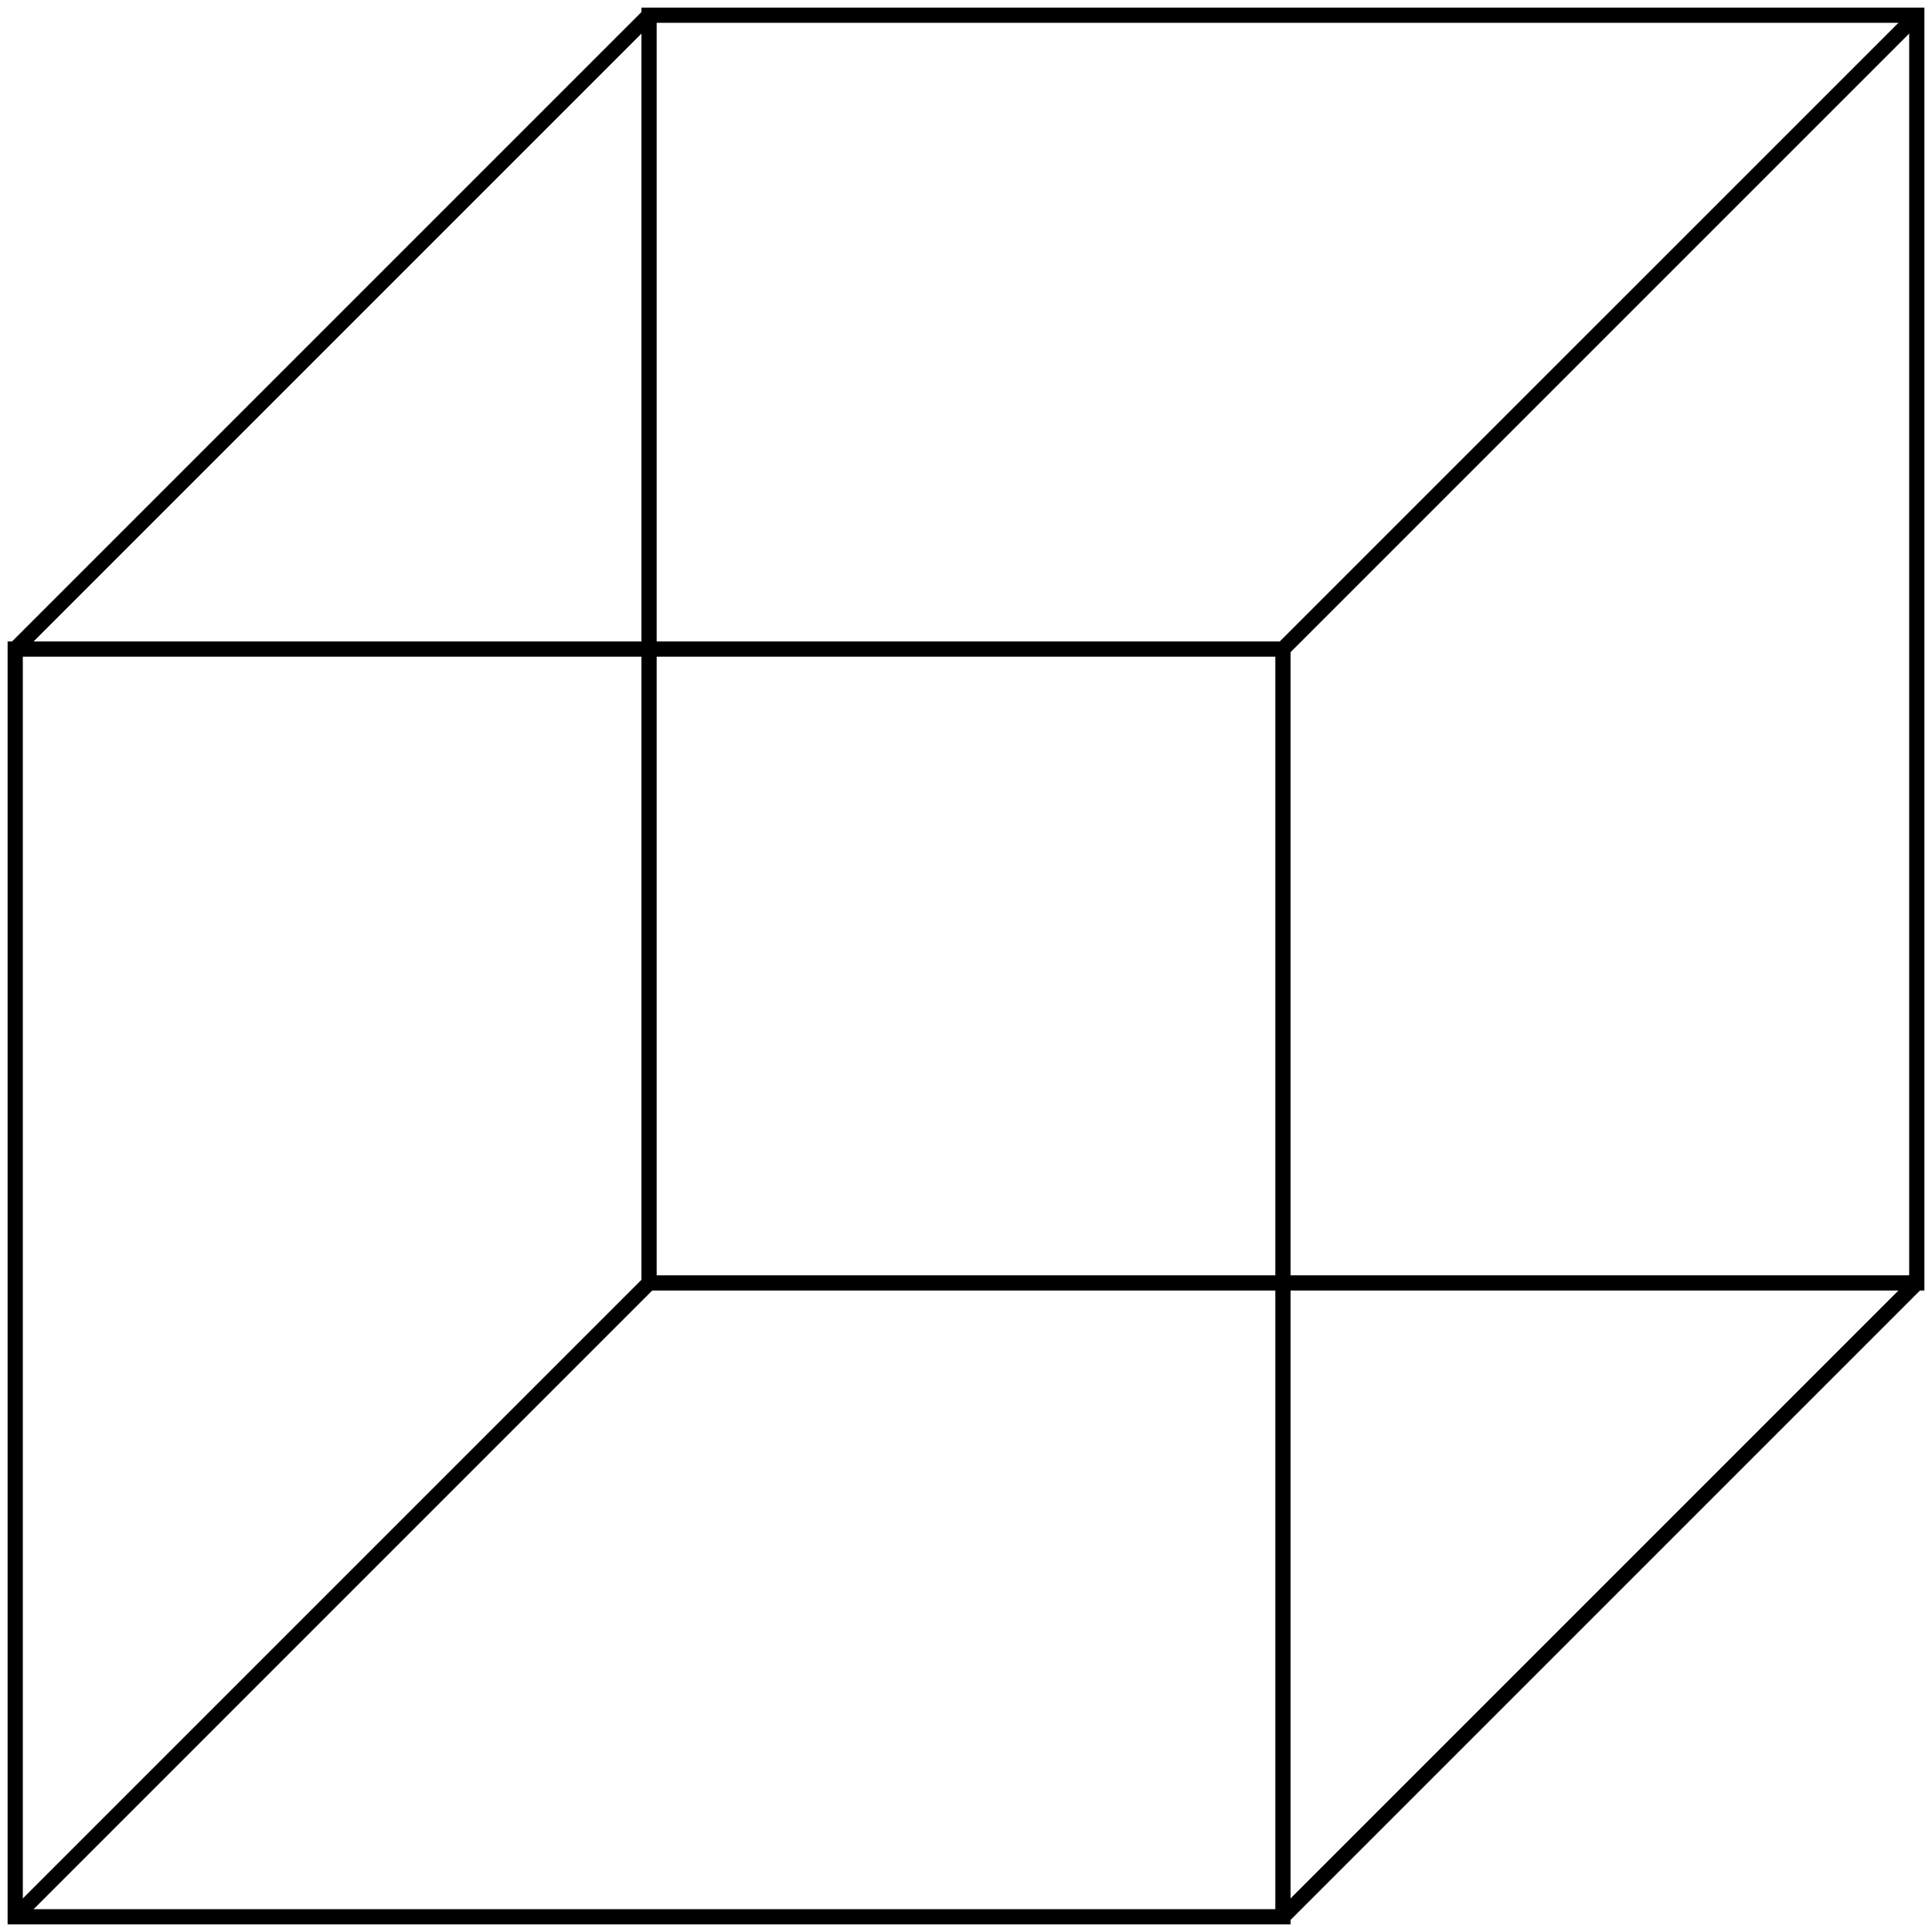 <svg width="127" height="127" viewBox="0 0 127 127" fill="none" xmlns="http://www.w3.org/2000/svg">
<path d="M42.666 84.333L126 84.333L126 1L42.666 1L42.666 84.333Z" stroke="black" stroke-miterlimit="10"/>
<path d="M1 126L84.334 126L84.334 42.666L1 42.666L1 126Z" stroke="black" stroke-miterlimit="10"/>
<path d="M126 84.333L84.334 126" stroke="black" stroke-miterlimit="10"/>
<path d="M42.667 1L1.001 42.666" stroke="black" stroke-miterlimit="10"/>
<path d="M42.667 84.333L1.001 126" stroke="black" stroke-miterlimit="10"/>
<path d="M84.333 42.666L126 1" stroke="black" stroke-miterlimit="10"/>
</svg>

